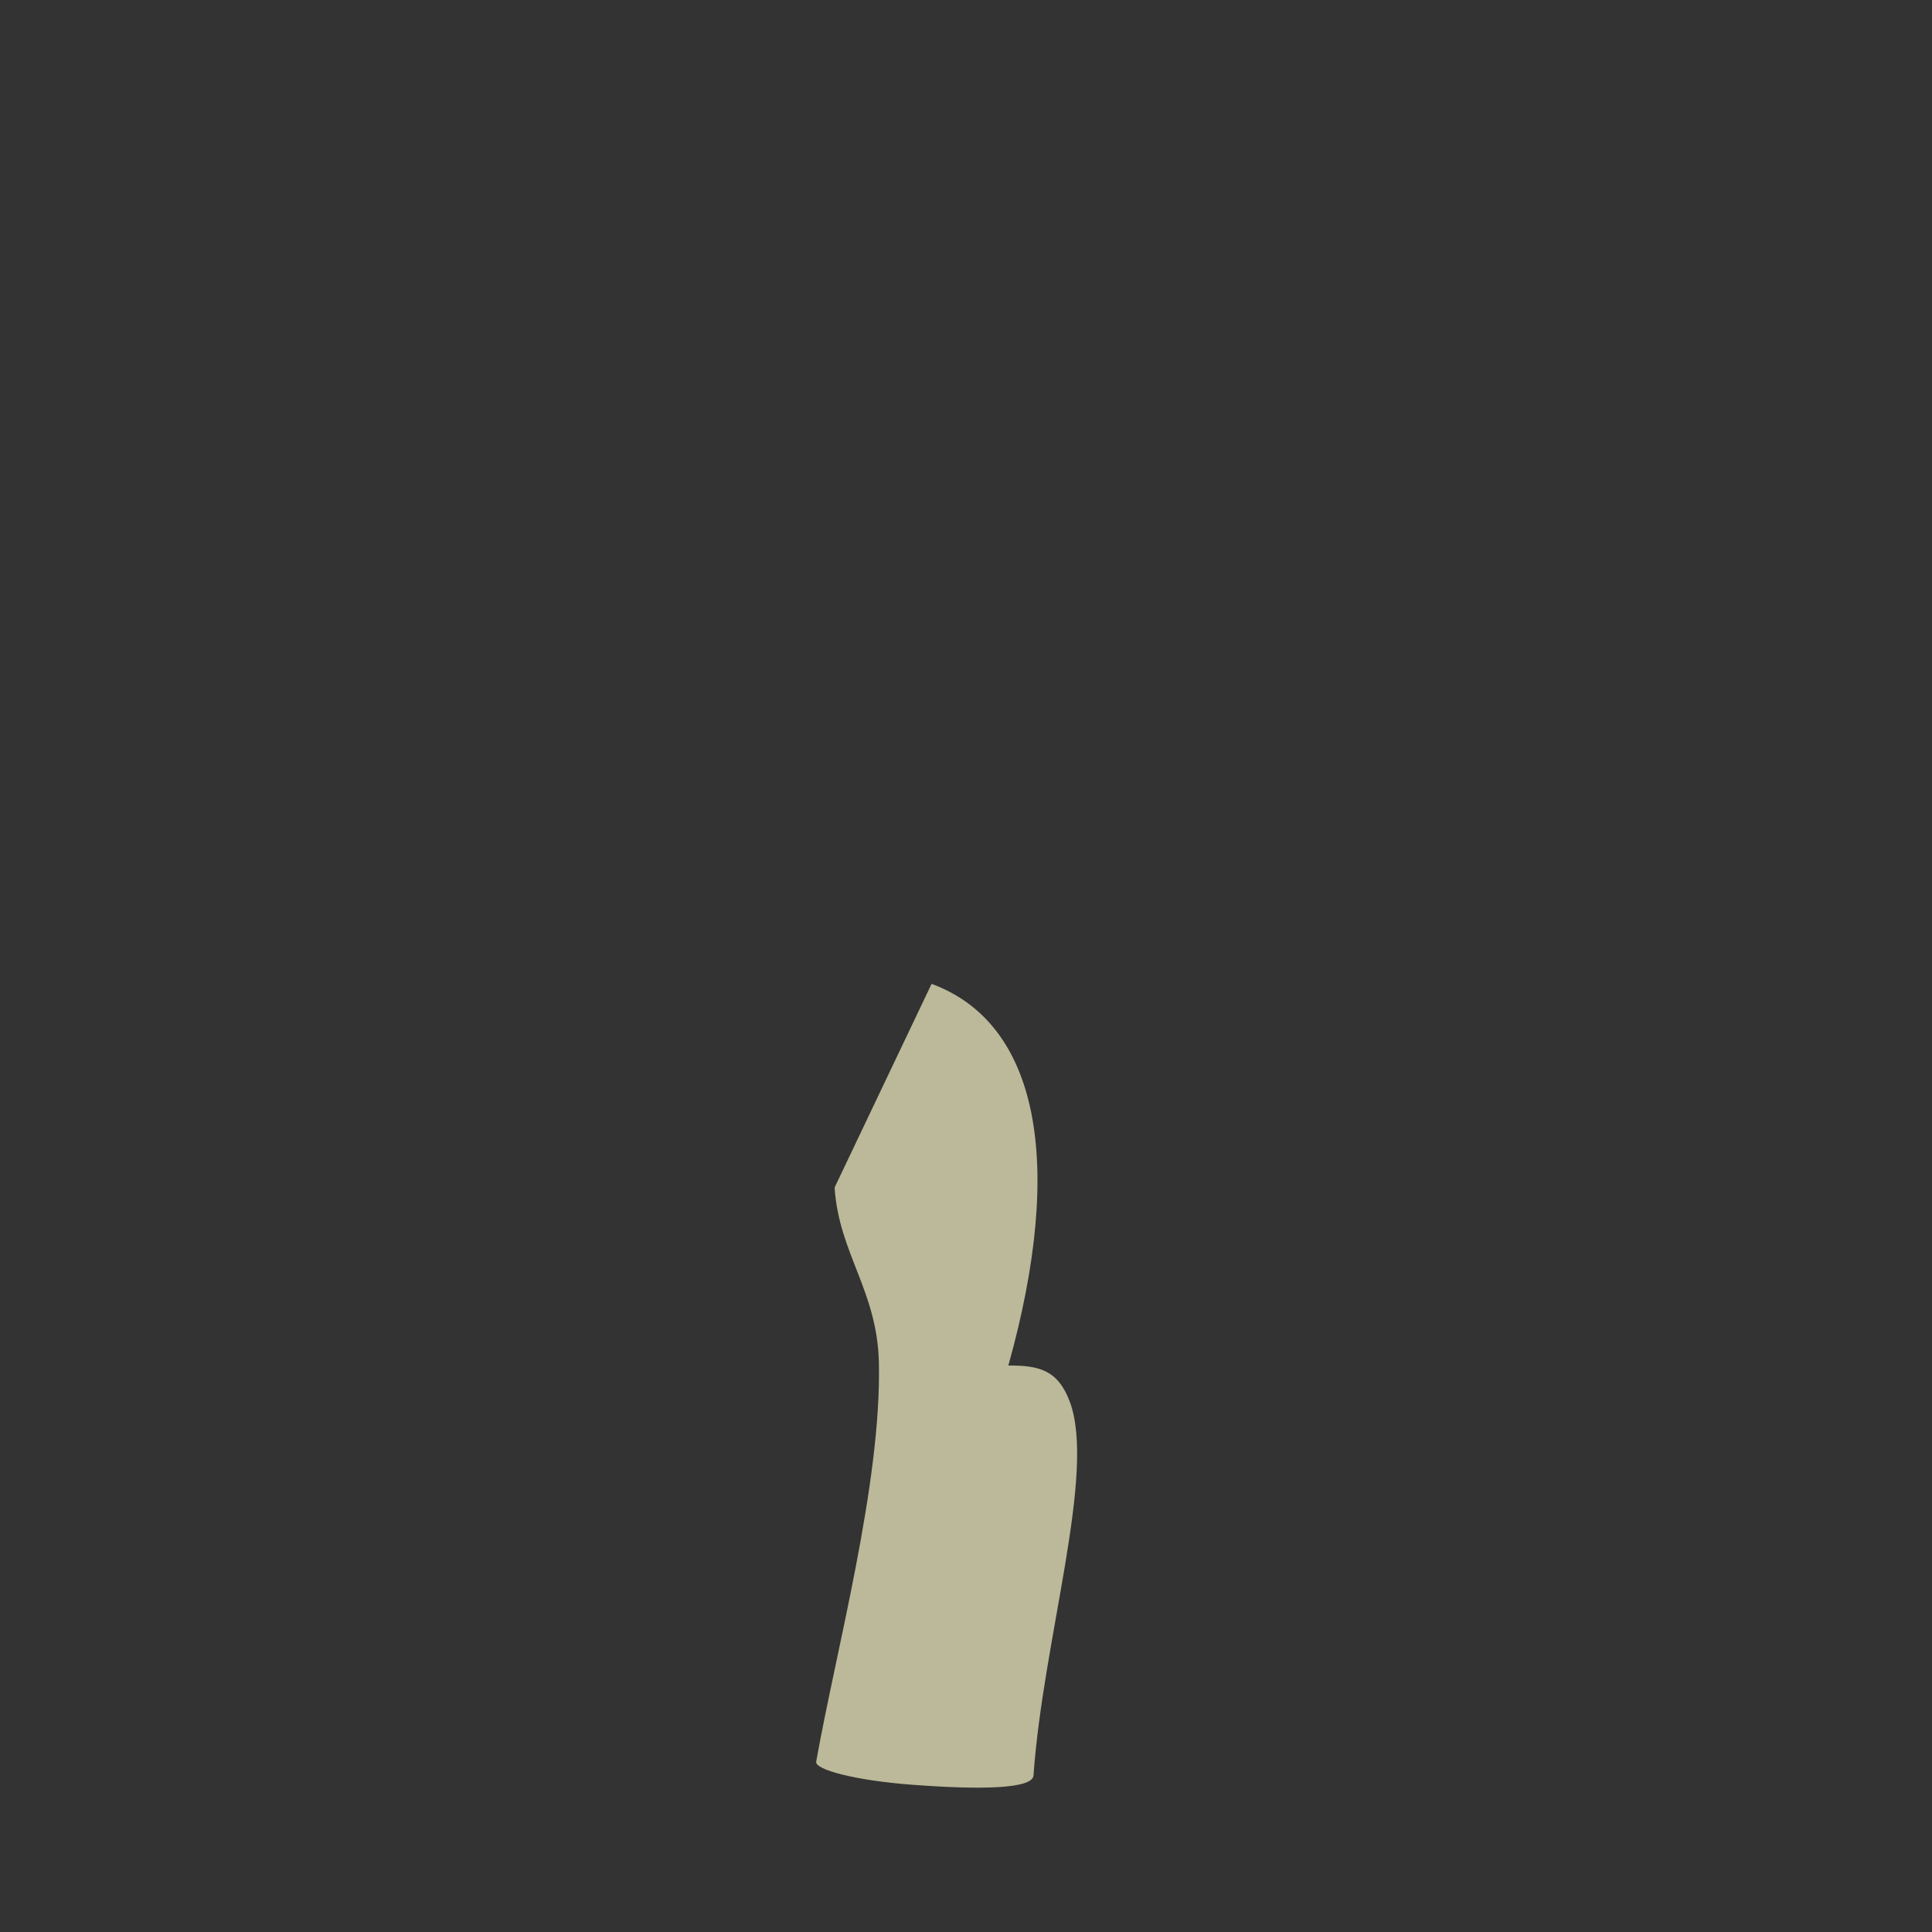 <?xml version="1.0" encoding="UTF-8" standalone="no"?>
<svg
   enable-background="new 212.445 217.724 572.599 572.598"
   viewBox="212.445 217.724 572.599 572.598"
   version="1.1"
   id="svg60"
   sodipodi:docname="sc_out2.svg"
   inkscape:version="1.3.2 (091e20e, 2023-11-25)"
   xmlns:inkscape="http://www.inkscape.org/namespaces/inkscape"
   xmlns:sodipodi="http://sodipodi.sourceforge.net/DTD/sodipodi-0.dtd"
   xmlns="http://www.w3.org/2000/svg"
   xmlns:svg="http://www.w3.org/2000/svg">
  <rect x="212.445" y="217.724" width="572.599" height="572.598" fill="#333333" stroke="none"/>
  <defs
     id="defs60" />
  <sodipodi:namedview
     id="namedview60"
     pagecolor="#505050"
     bordercolor="#eeeeee"
     borderopacity="1"
     inkscape:showpageshadow="0"
     inkscape:pageopacity="0"
     inkscape:pagecheckerboard="0"
     inkscape:deskcolor="#505050"
     inkscape:zoom="0.41215651"
     inkscape:cx="287.51214"
     inkscape:cy="286.29901"
     inkscape:window-width="1312"
     inkscape:window-height="449"
     inkscape:window-x="0"
     inkscape:window-y="38"
     inkscape:window-maximized="0"
     inkscape:current-layer="switch60" />
  <clipPath
     id="a">
    <g
       id="g1">
      <path
         d="m-899.451 966.947c.45.286.95 2.771 1.381 6.829.096-.134.169-.122.3.419.296 1.222.8 4.414 1.178 7.012.037.258-.086.792-.314.984-.193.162-.387-.173-.406-.326-.271-2.167-.714-5.419-1.172-7.603-.261-1.244-.451-1.873-.661-3.09"
         stroke-width=".03"
         id="path1" />
    </g>
  </clipPath>
  <clipPath
     id="b">
    <g
       id="g2">
      <path
         d="m-899.451 966.947c.45.286.95 2.771 1.381 6.829.096-.134.169-.122.3.419.296 1.222.8 4.414 1.178 7.012.037.258-.086.792-.314.984-.193.162-.387-.173-.406-.326-.271-2.167-.714-5.419-1.172-7.603-.261-1.244-.451-1.873-.661-3.09"
         stroke-width=".03"
         id="path2" />
    </g>
  </clipPath>
  <clipPath
     id="c">
    <g
       id="g3">
      <path
         d="m-899.451 966.947c.45.286.95 2.771 1.381 6.829.096-.134.169-.122.3.419.296 1.222.8 4.414 1.178 7.012.037.258-.086.792-.314.984-.193.162-.387-.173-.406-.326-.271-2.167-.714-5.419-1.172-7.603-.261-1.244-.451-1.873-.661-3.09"
         stroke-width=".03"
         id="path3" />
    </g>
  </clipPath>
  <clipPath
     id="d">
    <g
       id="g4">
      <path
         d="m-899.451 966.947c.45.286.95 2.771 1.381 6.829.096-.134.169-.122.3.419.296 1.222.8 4.414 1.178 7.012.037.258-.086.792-.314.984-.193.162-.387-.173-.406-.326-.271-2.167-.714-5.419-1.172-7.603-.261-1.244-.451-1.873-.661-3.09"
         stroke-width=".03"
         id="path4" />
    </g>
  </clipPath>
  <clipPath
     id="e">
    <g
       id="g5">
      <path
         d="m-899.451 966.947c.45.286.95 2.771 1.381 6.829.096-.134.169-.122.3.419.296 1.222.8 4.414 1.178 7.012.037.258-.086.792-.314.984-.193.162-.387-.173-.406-.326-.271-2.167-.714-5.419-1.172-7.603-.261-1.244-.451-1.873-.661-3.09"
         stroke-width=".03"
         id="path5" />
    </g>
  </clipPath>
  <clipPath
     id="f">
    <path
       d="m-802.359 814.555c1.846-13.026 12.314-24.169 25.591-25.466 13.632-1.331 35.08-5.261 45.4-8.715 13.544-4.534 34.843-2.516 35.224 12.495.439 17.386 6.104 18.423 20.115 27.786 6.768 4.522 13.266 16.806 11.317 32.39-1.247 9.975-6.891 21.988-1.429 31.137 3.949 6.615 2.04 19.57-1.163 26.658-4.311 9.537-16.821 32.887-8.604 41.537 6.412 6.75 15.736-4.586 16.217-11.379 12.312 8.557 3.764 34.979-14.263 56.646-12.548 15.082-38.976 11.432-44.252-.281-4.384-9.732-11.098-19.572-18.532-26.711-5.669-5.443-14.803-19.316-15.299-33.312-.427-12.033.267-26.449-6.256-36.49l-56.418-57.272c5.865-10.172 10.88-18.632 12.352-29.023z"
       id="path6" />
  </clipPath>
  <clipPath
     id="g">
    <path
       d="m-907.577 916.376c-72.236 10.721-108.132 10.406-116.415 4.205-13.142-9.836-31.18-10.732-38.147 2.365-12.261 23.049-4.018 71.41 24.107 75.914 32.578 5.215 70.792-8.188 144.174-41.711"
       id="path7" />
  </clipPath>
  <clipPath
     id="h">
    <path
       d="m-799.265 838.312c32.062 9.209 42.073 49.671 28.147 111.296 9.126-.76 14.752.258 18.677 9.32 8.867 20.479 10.904 70.861 10.016 111.506-.088 4.033-16.093 10.062-36.344 10.092-17.136.021-28.372-6.9-28.074-9.248 4.247-33.373 7.745-83.883-2.577-119.684-5.878-20.387-13.369-31.365-15.592-50.777"
       id="path8" />
  </clipPath>
  <clipPath
     id="i">
    <path
       d="m-918.837 823.352c-24.743 80.377-18.914 163.747 55.143 162.19 57.797-1.215 81.22-31.449 82.146-76.844l-63.75-21.957c-4.774-23.021-4.822-46.544.364-69.066z"
       id="path9" />
  </clipPath>
  <clipPath
     id="j">
    <path
       d="m-918.837 823.352c-24.743 80.377-18.914 163.747 55.143 162.19 57.797-1.215 81.22-31.449 82.146-76.844l-63.75-21.957c-4.774-23.021-4.822-46.544.364-69.066z"
       id="path10" />
  </clipPath>
  <clipPath
     id="k">
    <path
       d="m-858.479 848.183c6.292-3.994 18.379-12.174 23.213-18.084 36.6-44.746 63.271-89.857 47.791-152.92-18.036-73.473-178.55-82.842-212.756-17.585-27.851 53.132-19.224 148.145 30.39 189.449 16.574 13.798 43.258 20.546 69.354 18.396 16.837-1.387 27.246-9.886 42.008-19.256z"
       id="path11" />
  </clipPath>
  <clipPath
     id="l">
    <path
       d="m-915.395 555.745c-.385-.005-.752.003-1.125.031-9.696 5.201-14.408 10.943-19.625 20.906-6.293 10.78-20.402 16.359-31.812 16.938-15.171 1.964-27.297 9.706-32.718 23.844-6.69 12.381-18.734 19.672-32.5 13.281-7.073-3.284-8.607-14.282-8.719-20.969-24.43 20.047-24.426 39.915-12.562 60.5 6.988 12.125 24.688 20.162 38.531 13.469 18.877-9.126 16.996-26.401 36.281-35.25 8.923-3.822 21.273.5 29.594 2.562 14.81 2.941 24.681-19.59 39.25-18.719 15.051 1.023 25.142 14.131 35.531 23.469 9.239 2.995 19.324-3.189 27.77-5.951 12.871-4.21 37.545-7.347 41.563 17.224l34.766-9.125c-3.78-20.653-16.916-35.957-28.661-44.21-11.672-8.201-28.967-23.153-37-34.438-7.283-10.23-21.76-7.772-33.094-8.125-15.95.412-33.542-15.291-45.47-15.437z"
       id="path12" />
  </clipPath>
  <clipPath
     id="m">
    <path
       d="m-855.972 965.622c.659 48.689-4.25 89.502-15.558 137.922-2.52 10.787 12.429 12.107 34.922 12.15 22.705.043 41.596-1.238 42.104-13.773 2.053-50.568-6.005-103.922-15.7-150.299"
       id="path13" />
  </clipPath>
  <switch
     id="switch60">
    <path
       d="m 488.545,509.318 c 31.593,11.625 39.641,52.734 22.749,113.119 9.154,-0.064 14.728,1.379 18.211,10.717 7.871,21.094 -7.904,70.312 -10.756,110.77 -0.283,4.016 -15.638,4.279 -35.874,2.764 -17.125,-1.283 -28.946,-4.514 -28.535,-6.83 5.856,-32.955 19.396,-82.469 18.585,-118.359 -0.48,-21.219 -11.844,-32.293 -13.128,-51.818"
       fill="#bbb999"
       id="path14" />
    <path
       d="m 491.492,500.802 c 47.237,21.087 43.694,76.572 21.5,117.472 8.281,0.719 14.176,4.145 14.809,9.713 4.029,35.496 3.046,69.334 -2.932,112.975 -1.284,9.377 -15.792,10.922 -40.528,9.363 -26.974,-1.697 -35.85,-7.5 -33.903,-15.092 7.902,-30.82 18.332,-66.232 18.93,-91.051 0.494,-20.475 -2.501,-25.604 -1.341,-45.293 l 5.373,-3.881 c -0.365,20.402 3.512,29.053 2.638,48.248 -1.234,27.117 -10.404,60.488 -18.071,90.879 -1.37,5.434 11.936,8.326 26.593,9.227 17.629,1.082 32.721,0.648 33.418,-4.197 5.8,-40.264 8.048,-77.748 3.97,-110.287 -0.404,-3.223 -5.173,-5.146 -11.623,-5.588 -1.378,2.002 -2.206,6.324 -2.47,9.666 -1.479,-4.492 -1.671,-10.785 0.167,-14.506 21.365,-43.264 24.943,-92.085 -17.264,-112.537 z"
       fill="#eee000"
       id="path15" />
    <path
       d="m 556.074,499.972 c 1.846,-13.026 12.314,-24.169 25.591,-25.466 13.632,-1.331 35.08,-5.261 45.4,-8.715 13.544,-4.534 34.843,-2.516 35.224,12.495 0.439,17.386 6.104,18.423 20.115,27.786 6.768,4.522 13.266,16.806 11.317,32.39 -1.247,9.975 -6.891,21.988 -1.429,31.137 3.949,6.615 2.04,19.57 -1.163,26.658 -4.311,9.537 -16.821,32.887 -8.604,41.537 6.412,6.75 15.736,-4.586 16.217,-11.379 12.312,8.557 3.764,34.979 -14.263,56.646 -12.548,15.082 -38.976,11.432 -44.252,-0.281 -4.384,-9.732 -11.098,-19.572 -18.532,-26.711 -5.669,-5.443 -14.803,-19.316 -15.299,-33.312 -0.427,-12.033 0.267,-26.449 -6.256,-36.49 l -56.418,-57.272 c 5.865,-10.172 10.88,-18.632 12.352,-29.023 z"
       fill="#aaa999"
       id="path16" />
    <path
       clip-path="url(#f)"
       d="m -685.102,818.206 c 25.726,38.77 -27.913,182.684 -78.758,153.798 11.517,106.046 95.953,95.816 156.758,73.206 33.626,-145.102 -2.94,-259.632 -78,-227.004 z"
       fill="#aaa000"
       id="path17"
       transform="translate(1359.14,-329.432)" />
    <path
       d="m 639.593,459.272 c -5.062,0.144 -10.28,1.229 -15.125,3.253 -13.824,5.772 -17.458,6.183 -32.484,7.229 -18.735,1.303 -34.312,14.702 -36.252,29.936 -1.33,10.438 -7.97,19.051 -14.964,29.199 l 32.864,34.458 c 0,0 19.498,15.367 24.377,26.354 4.278,9.637 4.973,21.031 3.932,32.82 -1.235,13.982 8.141,25.885 13.812,31.338 7.438,7.152 12.303,17.699 17.944,27.217 11.956,20.168 29.898,23.322 54.43,2.48 23.206,-19.717 28.002,-58.793 7.166,-63.576 3.977,5.355 -6.33,22.223 -12.42,15.373 -7.804,-8.779 5.661,-32.846 12.4,-42.279 5.008,-7.01 5.891,-17.521 0.859,-22.715 -8.835,-9.121 -2.121,-23.096 0.396,-32.885 3.934,-15.296 -3.667,-29.648 -10.461,-34.117 -14.067,-9.255 -19.288,-9.479 -20.622,-26.706 -0.923,-11.937 -12.914,-17.745 -25.852,-17.379 z m 10.64,9.357 c 6.129,2.239 10.185,7.21 9.93,12.387 -0.51,10.319 3.733,19.318 17.771,25.368 12.418,5.352 15.555,19.782 11.809,31.849 -3.672,11.826 -8.918,25.854 -0.244,34.795 5.843,6.021 1.4,16.443 -3.397,23.646 -8.5,12.764 -16.163,26.303 -9.5,39.096 5.301,10.178 18.461,5.711 23.84,-3.377 1.845,3.014 1.886,8.539 1.207,12.191 -2.649,14.26 -10.632,31.578 -21.138,38.348 -18.174,11.711 -31.443,11.916 -39.965,-4.34 -7.888,-15.049 -21.054,-27.283 -27.751,-41.371 -3.597,-7.566 -4.075,-16.229 -4.28,-24.857 -0.207,-8.744 -0.165,-17.451 -3.209,-24.965 -5.122,-12.639 -15.896,-21.01 -25.416,-30.92 l -28.591,-29.071 c 5.096,-6.967 11.099,-14.154 11.963,-22.322 1.523,-14.387 14.35,-28.536 29.588,-27.633 23.128,1.371 39.005,-15.539 57.383,-8.824 z"
       fill="#eee000"
       id="path18" />
    <path
       d="m 451.563,586.944 c -72.236,10.721 -108.132,10.406 -116.415,4.205 -13.142,-9.836 -31.18,-10.732 -38.147,2.365 -12.261,23.049 -4.018,71.41 24.107,75.914 32.578,5.215 70.792,-8.188 144.174,-41.711"
       fill="#bbb999"
       id="path19" />
    <path
       clip-path="url(#g)"
       d="m -1026.984,911.44 c 38.293,30.469 56.639,26.758 114.92,14.516 v -18.385 l -174.313,-6.967 -6.039,109.033 47.651,3.607 c 23.253,-19.2 33.416,-64.22 17.781,-101.804 z"
       fill="#bbbfff"
       id="path20"
       transform="translate(1359.14,-329.432)" />
    <path
       d="m 449.223,585.006 c -48.902,12.311 -104.771,9.635 -110.185,4.729 -14.11,-12.787 -37.627,-10.275 -44.637,2.801 -14.912,27.822 -3.776,74.904 26.488,79.16 34.578,4.859 73.539,-4.811 143.422,-42.742 l -1.935,-3.174 c -62.659,32.93 -107.836,44.449 -139.942,39.551 -22.784,-3.477 -34.187,-44.479 -20.046,-68.141 4.694,-7.854 21.366,-10.264 31.283,-2.148 11.38,9.311 68.355,6.293 116.732,-6.969 z"
       fill="#eee000"
       id="path21" />
    <path
       d="m 559.875,508.88 c 32.062,9.209 42.073,49.671 28.147,111.296 9.126,-0.76 14.752,0.258 18.677,9.32 8.867,20.479 10.904,70.861 10.016,111.506 -0.088,4.033 -16.093,10.062 -36.344,10.092 -17.136,0.021 -28.372,-6.9 -28.074,-9.248 4.247,-33.373 7.745,-83.883 -2.577,-119.684 -5.878,-20.387 -13.369,-31.365 -15.592,-50.777"
       fill="#bbb999"
       id="path22" />
    <path
       clip-path="url(#h)"
       d="m -763.89,945.327 c 10.735,16.291 15.726,88.6 -35.166,142.129 l 85.568,3.049 c -8.905,-55.969 -2.195,-168.424 -50.402,-145.178 z"
       fill="#bbb000"
       id="path23"
       transform="translate(1359.14,-329.432)" />
    <path
       clip-path="url(#e)"
       d="m -777.457,881.618 c -2.654,1.65 -4.738,2.756 -7.819,4.219 -1.547,0.736 -0.543,5.516 1.224,4.889 3.232,-1.15 4.747,-1.998 7.525,-3.355 z m 8.438,-6.58 1.268,5.748 c 2.195,-1.639 3.959,-3.182 5.774,-5.1 0.943,-0.996 -0.309,-5.816 -1.217,-4.98 -1.793,1.654 -3.827,3.09 -5.825,4.332 z"
       fill="#aaa999"
       stroke-width="0.03"
       id="path24"
       transform="translate(1359.14,-329.432)" />
    <path
       clip-path="url(#d)"
       d="m -781.523,865.45 c -1.422,0.951 -2.546,1.699 -4.071,2.777 -1.027,0.727 0.362,5.697 1.589,5.06 1.853,-0.963 3.251,-1.646 4.892,-2.586 l -1.075,-6.135 c -0.44,0.291 -0.886,0.584 -1.334,0.883 z m 6.794,-4.435 2.582,5.164 c 1.44,-1.074 2.552,-2.238 4.03,-3.512 0.907,-0.781 -0.404,-5.643 -1.526,-4.929 -1.979,1.262 -3.251,2.093 -5.086,3.276 z"
       fill="#aaa999"
       stroke-width="0.03"
       id="path25"
       transform="translate(1359.14,-329.432)" />
    <path
       clip-path="url(#c)"
       d="m -775.419,895.917 c -1.845,1.223 -3.25,2.166 -5.2,3.463 -1.3,0.865 -0.435,5.467 0.968,4.883 2.236,-0.932 3.303,-1.555 5.109,-2.596 l -0.848,-5.768 c -0.01,0.006 -0.019,0.012 -0.029,0.018 z m 8.081,-5.086 -0.463,6.387 c 1.303,-0.883 3.638,-2.746 5.281,-4.246 1.006,-0.918 0.884,-6.031 -0.201,-5.324 -1.511,0.986 -3.035,2.205 -4.617,3.184 z"
       fill="#aaa999"
       stroke-width="0.03"
       id="path26"
       transform="translate(1359.14,-329.432)" />
    <path
       clip-path="url(#b)"
       d="m -779.61,852.465 c -3.164,1.413 0.61,20.469 2.143,31.781 1.88,13.875 3.977,27.168 7.295,25.883 3.426,-1.328 5.668,-16.775 2.47,-32.443 -3.197,-15.67 -8.896,-26.567 -11.907,-25.221 z m 2.236,7.875 c 1.932,-0.775 6.166,7.086 8.366,18.295 2.2,11.209 1.176,22.488 -1.199,23.533 -2.121,0.934 -4.086,-7.457 -5.754,-18.877 -1.398,-9.57 -3.529,-22.099 -1.413,-22.951 z"
       fill="#aaa999"
       stroke-width="0.03"
       id="path27"
       transform="translate(1359.14,-329.432)" />
    <path
       clip-path="url(#a)"
       d="m -776.767,863.058 c -1.397,0.742 -0.122,9.768 1.389,19.746 1.51,9.978 3.045,17.24 4.822,17.035 1.938,-0.225 3.062,-11.221 1.143,-21.039 -1.918,-9.818 -5.747,-16.597 -7.355,-15.742 z m 2.059,8.184 c 0.89,-0.609 3.014,3.23 4.016,8.703 1.003,5.471 0.777,10.894 -0.185,11.244 -1.11,0.402 -2.318,-3.469 -3.192,-8.99 -0.873,-5.523 -1.527,-10.346 -0.639,-10.957 z"
       fill="#aaa999"
       stroke-width="0.03"
       id="path28"
       transform="translate(1359.14,-329.432)" />
    <path
       d="m 553.29,500.147 c 48.12,17.47 51.252,73.787 37.348,117.298 8.223,0.076 14.519,3.09 16.153,8.719 10.425,35.873 15.712,70.465 12.975,114.697 -0.589,9.504 -13.811,12.33 -38.551,12.66 -26.977,0.359 -36.76,-4.852 -35.769,-12.684 4.299,-33.971 10.782,-68.232 6.636,-93.617 -3.421,-20.941 -7.645,-25.99 -10.102,-46.156 l 4.76,-4.35 c 3.362,20.832 8.285,29.588 11.085,49.254 3.954,27.779 -2.455,59.945 -6.123,92.994 -0.623,5.611 14.691,7.793 29.351,7.576 17.633,-0.26 31.789,-1.979 32.118,-6.893 2.729,-40.844 -1.827,-79.229 -11.843,-112.098 -0.992,-3.256 -5.951,-4.83 -12.343,-4.77 -0.965,2.15 -0.946,6.631 -0.567,10.062 -2.303,-4.469 -3.704,-10.879 -2.613,-14.824 12.69,-45.85 10.29,-95.457 -32.978,-112.705 z"
       fill="#eee000"
       id="path29" />
    <path
       d="m 560.833,507.343 c -17.102,-4.722 -43.528,-0.851 -59.626,13.522 -11.89,10.616 -20.771,25.766 -34.979,30.057 l 89.108,29.699 z"
       fill="#bbb999"
       id="path30" />
    <path
       d="m 560.833,507.343 c -17.102,-4.722 -43.528,-0.851 -59.626,13.522 -11.89,10.616 -20.771,25.766 -34.979,30.057 l 3.549,3.713 c 13.435,-4.496 23.927,-20.447 35.117,-29.827 15.306,-12.828 38.421,-17.001 55.569,-13.129 z"
       fill="#eee000"
       id="path31" />
    <path
       d="m 440.303,493.92 c -24.743,80.377 -18.914,163.747 55.143,162.19 57.797,-1.215 81.22,-31.449 82.146,-76.844 l -63.75,-21.957 c -4.774,-23.021 -4.822,-46.544 0.364,-69.066 z"
       fill="#bbb999"
       id="path32" />
    <path
       clip-path="url(#i)"
       d="m -776.542,903.1 c -5.643,33.217 -37.167,71.086 -98.05,87.258 l 101.696,3 z"
       fill="#bbb000"
       id="path33"
       transform="translate(1359.14,-329.432)" />
    <path
       clip-path="url(#j)"
       d="m -914.703,858.074 c -4.864,30.714 1.032,63.974 9.372,74.925 2.101,2.756 -27.438,-5.744 -40.32,-5.98 -11.127,-33.6 -8.962,-66.87 30.948,-68.945 z"
       fill="#bbbfff"
       id="path34"
       transform="translate(1359.14,-329.432)" />
    <path
       d="m 508.309,651.245 c -56.065,9.244 -92.129,-29.455 -71.611,-131.746 -2.302,0.231 -6.575,1.488 -6.856,2.906 -21.349,107.509 22.747,143.966 79.357,134.755 51.333,-8.352 67.539,-38.531 70.422,-76.461 0.061,-0.793 -1.988,-2.564 -3.229,-3.523 -4.406,39.158 -19.44,66.051 -68.083,74.069 z"
       fill="#eee000"
       id="path35" />
    <path
       d="m 515.245,556.426 c 0.166,0.557 -2.292,3.541 -3.357,4.785 -7.716,-22.053 -5.943,-46.923 1.047,-73.432 l 5.561,-0.354 c -7.129,26.421 -8.54,51.228 -3.251,69.001 z"
       fill="#eee000"
       id="path36" />
    <path
       d="m 574.456,419.243 c -2.535,11.211 -5.173,24.092 -0.37,37.243 7.616,20.855 4.615,52.401 -1.138,75.15 -18.2,-13.25 -44.22,-13.398 -60.325,-11.877 14.773,-21.195 27.13,-59.938 19.083,-75.343 l 29.395,-68.93 c 5.924,9.93 16.815,28.453 13.355,43.757 z"
       fill="#aaa999"
       id="path37" />
    <path
       d="m 528.002,476.088 c -0.135,4.174 -1.144,11.267 -2.403,15.228 -2.078,6.537 -9.991,22.33 -14.686,27.968 -0.695,0.835 -0.922,2.108 -0.086,2.062 27.469,-1.53 47.564,-0.501 63.829,14.323 10.479,-40.564 5.379,-71.023 0.95,-86.629 -1.569,-5.53 0.987,-27.692 2.957,-37.019 l -6.859,3.636 c -2,6.763 -5.218,30.918 -3.104,36.437 5.774,15.077 7.513,41.963 0.639,73.396 -13.693,-9.218 -35.749,-9.513 -50.939,-8.575 6.577,-8.23 16.395,-29.179 16.456,-42.556 z"
       fill="#eee000"
       id="path38" />
    <path
       d="m 500.661,518.751 c 6.292,-3.994 18.379,-12.174 23.213,-18.084 36.6,-44.746 63.271,-89.857 47.791,-152.92 -18.036,-73.473 -178.55,-82.842 -212.756,-17.585 -27.851,53.132 -19.224,148.145 30.39,189.449 16.574,13.798 43.258,20.546 69.354,18.396 16.837,-1.387 27.246,-9.886 42.008,-19.256 z"
       fill="#bbb999"
       id="path39" />
    <path
       clip-path="url(#k)"
       d="m -876.146,639.966 c 29.817,78.103 41.148,231.818 -94.287,222.542 l -138.913,-43.325 106.773,-267.287 z"
       fill="#bbbfff"
       id="path40"
       transform="translate(1359.14,-329.432)" />
    <path
       d="m 368.043,326.052 c -34.611,56.042 -23.422,130.417 5.615,170.92 17.114,23.872 36.004,34.819 61.527,39.786 7.32,1.424 13.702,1.482 21.365,0.656 -7.511,4.133 -12.342,4.953 -21.072,4.336 -29.007,-2.053 -50.715,-13.544 -70.724,-40.342 -30.002,-40.181 -40.766,-115.936 -4.199,-174.54"
       fill="#eee000"
       id="path41" />
    <path
       d="m 443.745,226.313 c -0.385,-0.005 -0.752,0.003 -1.125,0.031 -9.696,5.201 -14.408,10.943 -19.625,20.906 -6.293,10.78 -20.402,16.359 -31.812,16.938 -15.171,1.964 -27.297,9.706 -32.718,23.844 -6.69,12.381 -18.734,19.672 -32.5,13.281 -7.073,-3.284 -8.607,-14.282 -8.719,-20.969 -24.43,20.047 -24.426,39.915 -12.562,60.5 6.988,12.125 24.688,20.162 38.531,13.469 18.877,-9.126 16.996,-26.401 36.281,-35.25 8.923,-3.822 21.273,0.5 29.594,2.562 14.81,2.941 24.681,-19.59 39.25,-18.719 15.051,1.023 25.142,14.131 35.531,23.469 9.239,2.995 19.324,-3.189 27.77,-5.951 12.871,-4.21 37.545,-7.347 41.563,17.224 l 34.766,-9.125 c -3.78,-20.653 -16.916,-35.957 -28.661,-44.21 -11.672,-8.201 -28.967,-23.153 -37,-34.438 -7.283,-10.23 -21.76,-7.772 -33.094,-8.125 -15.95,0.412 -33.542,-15.291 -45.47,-15.437 z"
       fill="#aaa999"
       id="path42" />
    <path
       clip-path="url(#l)"
       d="m -912.319,545.219 -192.078,48.398 31.113,103.945 187.291,-35.659 c 20.96,-29.026 3.018,-88.411 -26.326,-116.684 z"
       fill="#eeefff"
       id="path43"
       transform="translate(1359.14,-329.432)" />
    <path
       d="m 447.87,221.188 c -10.833,0.445 -20.475,8.997 -28.25,23.594 -7.161,13.444 -15.385,15.196 -29.75,16.531 -22.525,2.092 -30.029,15.307 -38.562,29.062 -10.332,16.656 -42.375,11 -27.031,-17.5 -22.629,8.355 -34.241,26.998 -32.25,45.531 1.47,13.674 11.765,27.887 19.312,33.812 4.009,3.146 10.746,6.753 15.531,8 5.39,1.403 18.971,-0.872 25.875,-6.562 10.617,-8.75 21.378,-32.815 31.25,-33.906 7.44,-0.822 14.416,3.3 22.281,5.438 7.229,1.964 14.848,-1.521 19.525,-4.347 19.416,-11.728 29.833,-12.84 51.671,4.32 7.486,5.882 12.778,5.012 20.522,2.658 12.454,-3.785 25.788,-7.875 33.5,-8.47 12.392,-0.955 18.796,12.427 15.382,26.398 l 7.994,-6.036 c 0.265,-0.932 0.481,-1.831 0.562,-2.719 1.395,-15.309 -6.438,-30.735 -29.568,-25.1 -10.485,2.554 -28.681,11.298 -34.251,11.74 -1.522,0.121 -13.854,-8.751 -21.406,-16.319 -4.894,-4.904 -15.874,-11.979 -23.049,-9.623 -7.921,2.603 -29.561,20.474 -36.414,21.122 -5.08,0.479 -18.324,-9.304 -28.094,-6.719 -14.513,3.84 -24.485,26.776 -34.311,35.656 -8.547,7.723 -22.408,7.859 -31.563,-0.094 -19.694,-17.11 -24.281,-45.645 -4.094,-61 -3.019,20.079 28.958,28.81 42.75,9 8.401,-12.067 22.513,-29.913 36,-27.312 20.038,3.863 22.189,4.484 32.719,-15.812 9.478,-18.269 19.671,-29.118 34.938,-20.438 13.166,7.486 22.87,15.435 41.022,15.625 12.384,0.129 23.404,6.464 31.705,17.567 8.134,10.878 11.936,15.478 22.241,20.879 3.894,2.041 10.991,7.201 13.994,10.69 9.202,10.691 10.907,16.621 11.877,36.107 l 10.525,-0.704 c -2.648,-22.058 -5.702,-30.99 -15.338,-40.98 -6.499,-6.738 -14.121,-12.208 -17.652,-13.59 -10.239,-4.008 -15.57,-7.807 -20.75,-16.469 -9.037,-15.113 -16.512,-22.65 -35.375,-22.656 -15.465,-0.005 -20.355,-0.15 -35.562,-11.125 -6.231,-4.496 -12.231,-6.482 -17.906,-6.249 z"
       fill="#eee000"
       id="path44" />
    <path
       d="m 499.086,519.42 c 1.996,0.046 4.146,-0.394 6.107,-0.907 16.463,-4.312 51.207,-49.639 63.66,-85.748 l -6.671,-3.897 c -12.138,30.77 -37.688,73.338 -59.311,86.363 -1.816,1.094 -3.143,2.63 -3.785,4.189 z"
       fill="#bbb999"
       id="path45" />
    <path
       d="m 559.395,435.64 c 37.399,-6.245 52.304,-47.408 43.32,-92.6 -7.917,-39.821 -47.578,-26.867 -65.741,17.748"
       fill="#bbb999"
       stroke-width="1.066"
       id="path46" />
    <path
       d="m 571.104,396.314 c 14.318,-16.56 15.728,-22.705 7.148,-42.374 0.205,10.506 1.751,20.96 -6.386,37.853 -0.631,1.311 -0.822,2.747 -0.762,4.521 z"
       fill="#eee000"
       stroke-width="1.066"
       id="path47" />
    <path
       d="m 546.838,350.112 c 0.585,-2.422 1.429,-4.195 2.318,-5.801 17.606,-31.796 46.613,-27.47 51.398,7.162 5.663,40.982 -9.928,74.215 -41.17,84.162 0.823,2.281 2.476,5.059 3.681,6.385 33.814,-9.652 52.253,-45.012 46.48,-92.406 -5.148,-42.258 -48.021,-53.292 -67.468,-5.713 1.966,2.522 3.012,3.855 4.761,6.211 z"
       fill="#eee000"
       stroke-width="1.066"
       id="path48" />
    <path
       d="m 388.083,382.21 c -4.385,-0.301 -8.57,2.353 -11.817,6.852 -3.246,4.499 -5.563,10.872 -6.176,18.018 -0.612,7.146 0.594,13.725 3.035,18.614 2.441,4.89 6.126,8.084 10.511,8.385 4.385,0.301 8.57,-2.354 11.817,-6.852 3.246,-4.499 5.561,-10.836 6.173,-17.982 0.613,-7.146 -0.59,-13.761 -3.031,-18.65 -2.443,-4.889 -6.127,-8.083 -10.512,-8.385 z"
       fill="#eee000"
       id="path49" />
    <path
       d="m 452.727,412.919 c 21.849,-17.717 48.121,-3.106 43.977,17.502 -10.753,-7.862 -21.586,-12.738 -34.519,-13.741 -4.097,-0.318 -6.999,-1.537 -9.458,-3.761 z"
       fill="#eee000"
       id="path50" />
    <path
       d="m 389.426,480.486 -2.032,7.348 c 33.291,24.1 45.05,19.506 81.751,4.248 l -5.6,-9.671 c -37.6,7.118 -46.915,7.254 -74.12,-1.925 z"
       fill="#aaa999"
       id="path51" />
    <g
       fill="#eee000"
       id="g57"
       transform="translate(1359.14,-329.432)">
      <path
         d="m -901.071,809.421 c -30.004,8.823 -46.395,8.553 -65.835,-1.16 -1.423,-0.711 -3.196,-3.161 -3.879,-5.332 -1.633,2.108 -3.579,7.27 -3.74,9.148 -0.301,3.537 2.692,12.393 6.122,16.413 -0.099,-2.516 -0.234,-7.087 1.39,-5.536 23.752,22.668 44.543,15.527 72.209,2.26 1.003,-0.48 3.249,0.656 3.312,1.493 0.144,1.906 -0.239,4.109 -0.573,6.313 -0.108,0.707 1.815,1.844 2.126,1.175 2.795,-6.023 3.505,-13.711 2.689,-17.744 -0.774,-3.821 -6.946,-11.922 -11.728,-14.016 0.095,2.59 -0.366,6.478 -2.093,6.985 z m 7.972,9.37 c -0.664,1.227 -2.494,2.783 -4.383,3.521 -26.602,10.403 -51.561,15.254 -71.019,-4.783 -1.862,-1.918 -0.424,-5.73 1.445,-5.002 24.604,9.575 40.64,8.516 67.019,1.22 1.312,-0.364 7.639,3.751 6.938,5.044 z"
         id="path52" />
      <path
         d="m -944.709,841.146 c 6.146,0.475 12.472,0.931 19.021,1.081 8.79,8.155 -12.937,12.036 -19.021,-1.081 z"
         id="path53" />
      <path
         d="m -991.169,695.726 c 8.523,-5.38 16.506,-9.645 26.928,-10.199 -1.721,-2.172 -3.668,-4.455 -5.642,-6.88 -7.224,4.418 -15.562,5.963 -21.286,17.079 z"
         id="path54" />
      <path
         d="m -846.01,715.368 c -2.259,-9.443 -8.713,-17.254 -16.479,-21.36 -3.296,-1.743 -6.443,-3.659 -9.812,-5.723 -2.487,3.053 -4.887,6.104 -8.576,9.177 9.646,1.398 19.109,5.462 24.728,11.238 2.456,2.526 6.629,5.069 10.139,6.668 z"
         id="path55" />
      <path
         d="m -930.971,751.588 c -8.575,10.543 -25.505,20.311 -42.672,21.464 -3.11,0.209 -4.656,3.179 -4.657,6.392 0,4.99 1.035,12.396 2.741,18.72 -2.271,0.099 -4.574,-1.585 -5.738,-3.755 -2.385,-4.442 -4.264,-13.547 -4.785,-19.407 -0.408,-4.588 3.057,-8.873 7.689,-8.568 14.702,0.969 27.25,-7 36.769,-12.326 2.666,-1.492 7.249,-3.176 10.653,-2.52 z"
         id="path56" />
      <path
         d="m -1026.747,982.303 c 4.994,-13.6 7.056,-26.908 5.003,-42.17 1.826,0.934 3.935,2.576 4.13,3.99 1.992,14.369 1.275,23.328 -4.479,35.631 -0.593,1.268 -2.495,2.239 -4.654,2.549 z"
         id="path57" />
    </g>
    <path
       d="m 503.168,636.19 c 0.659,48.689 -4.25,89.502 -15.558,137.922 -2.52,10.787 12.429,12.107 34.922,12.15 22.705,0.043 41.596,-1.238 42.104,-13.773 2.053,-50.568 -6.005,-103.922 -15.7,-150.299"
       fill="#bbb999"
       id="path58" />
    <path
       clip-path="url(#m)"
       d="m -796.805,1024.598 c -3.233,44.02 -18.718,81.6 -47.376,110.309 l 67.175,-9.9 z"
       fill="#bbb000"
       id="path59"
       transform="translate(1359.14,-329.432)" />
    <path
       d="m 501.754,638.664 c 0.659,48.689 -5.354,86.527 -18.411,134.947 -2.885,10.695 16.342,15.789 38.836,15.832 22.705,0.043 45.485,-2.652 45.994,-15.188 2.052,-50.568 -6.038,-100.525 -16.971,-151.145 -1.718,1.381 -3.361,3.502 -3.305,3.844 8.896,53.807 16.144,98.275 12.773,146.732 -0.262,3.762 -16.119,8.336 -37.506,7.59 -20.569,-0.717 -33.1,-3.926 -31.791,-8.738 12.317,-45.305 16.938,-85.844 15.63,-131.113 -0.014,-0.491 -3.455,-2.222 -5.249,-2.761 z"
       fill="#eee000"
       stroke="#000000"
       stroke-width="0.2"
       id="path60" />
  </switch>
</svg>

